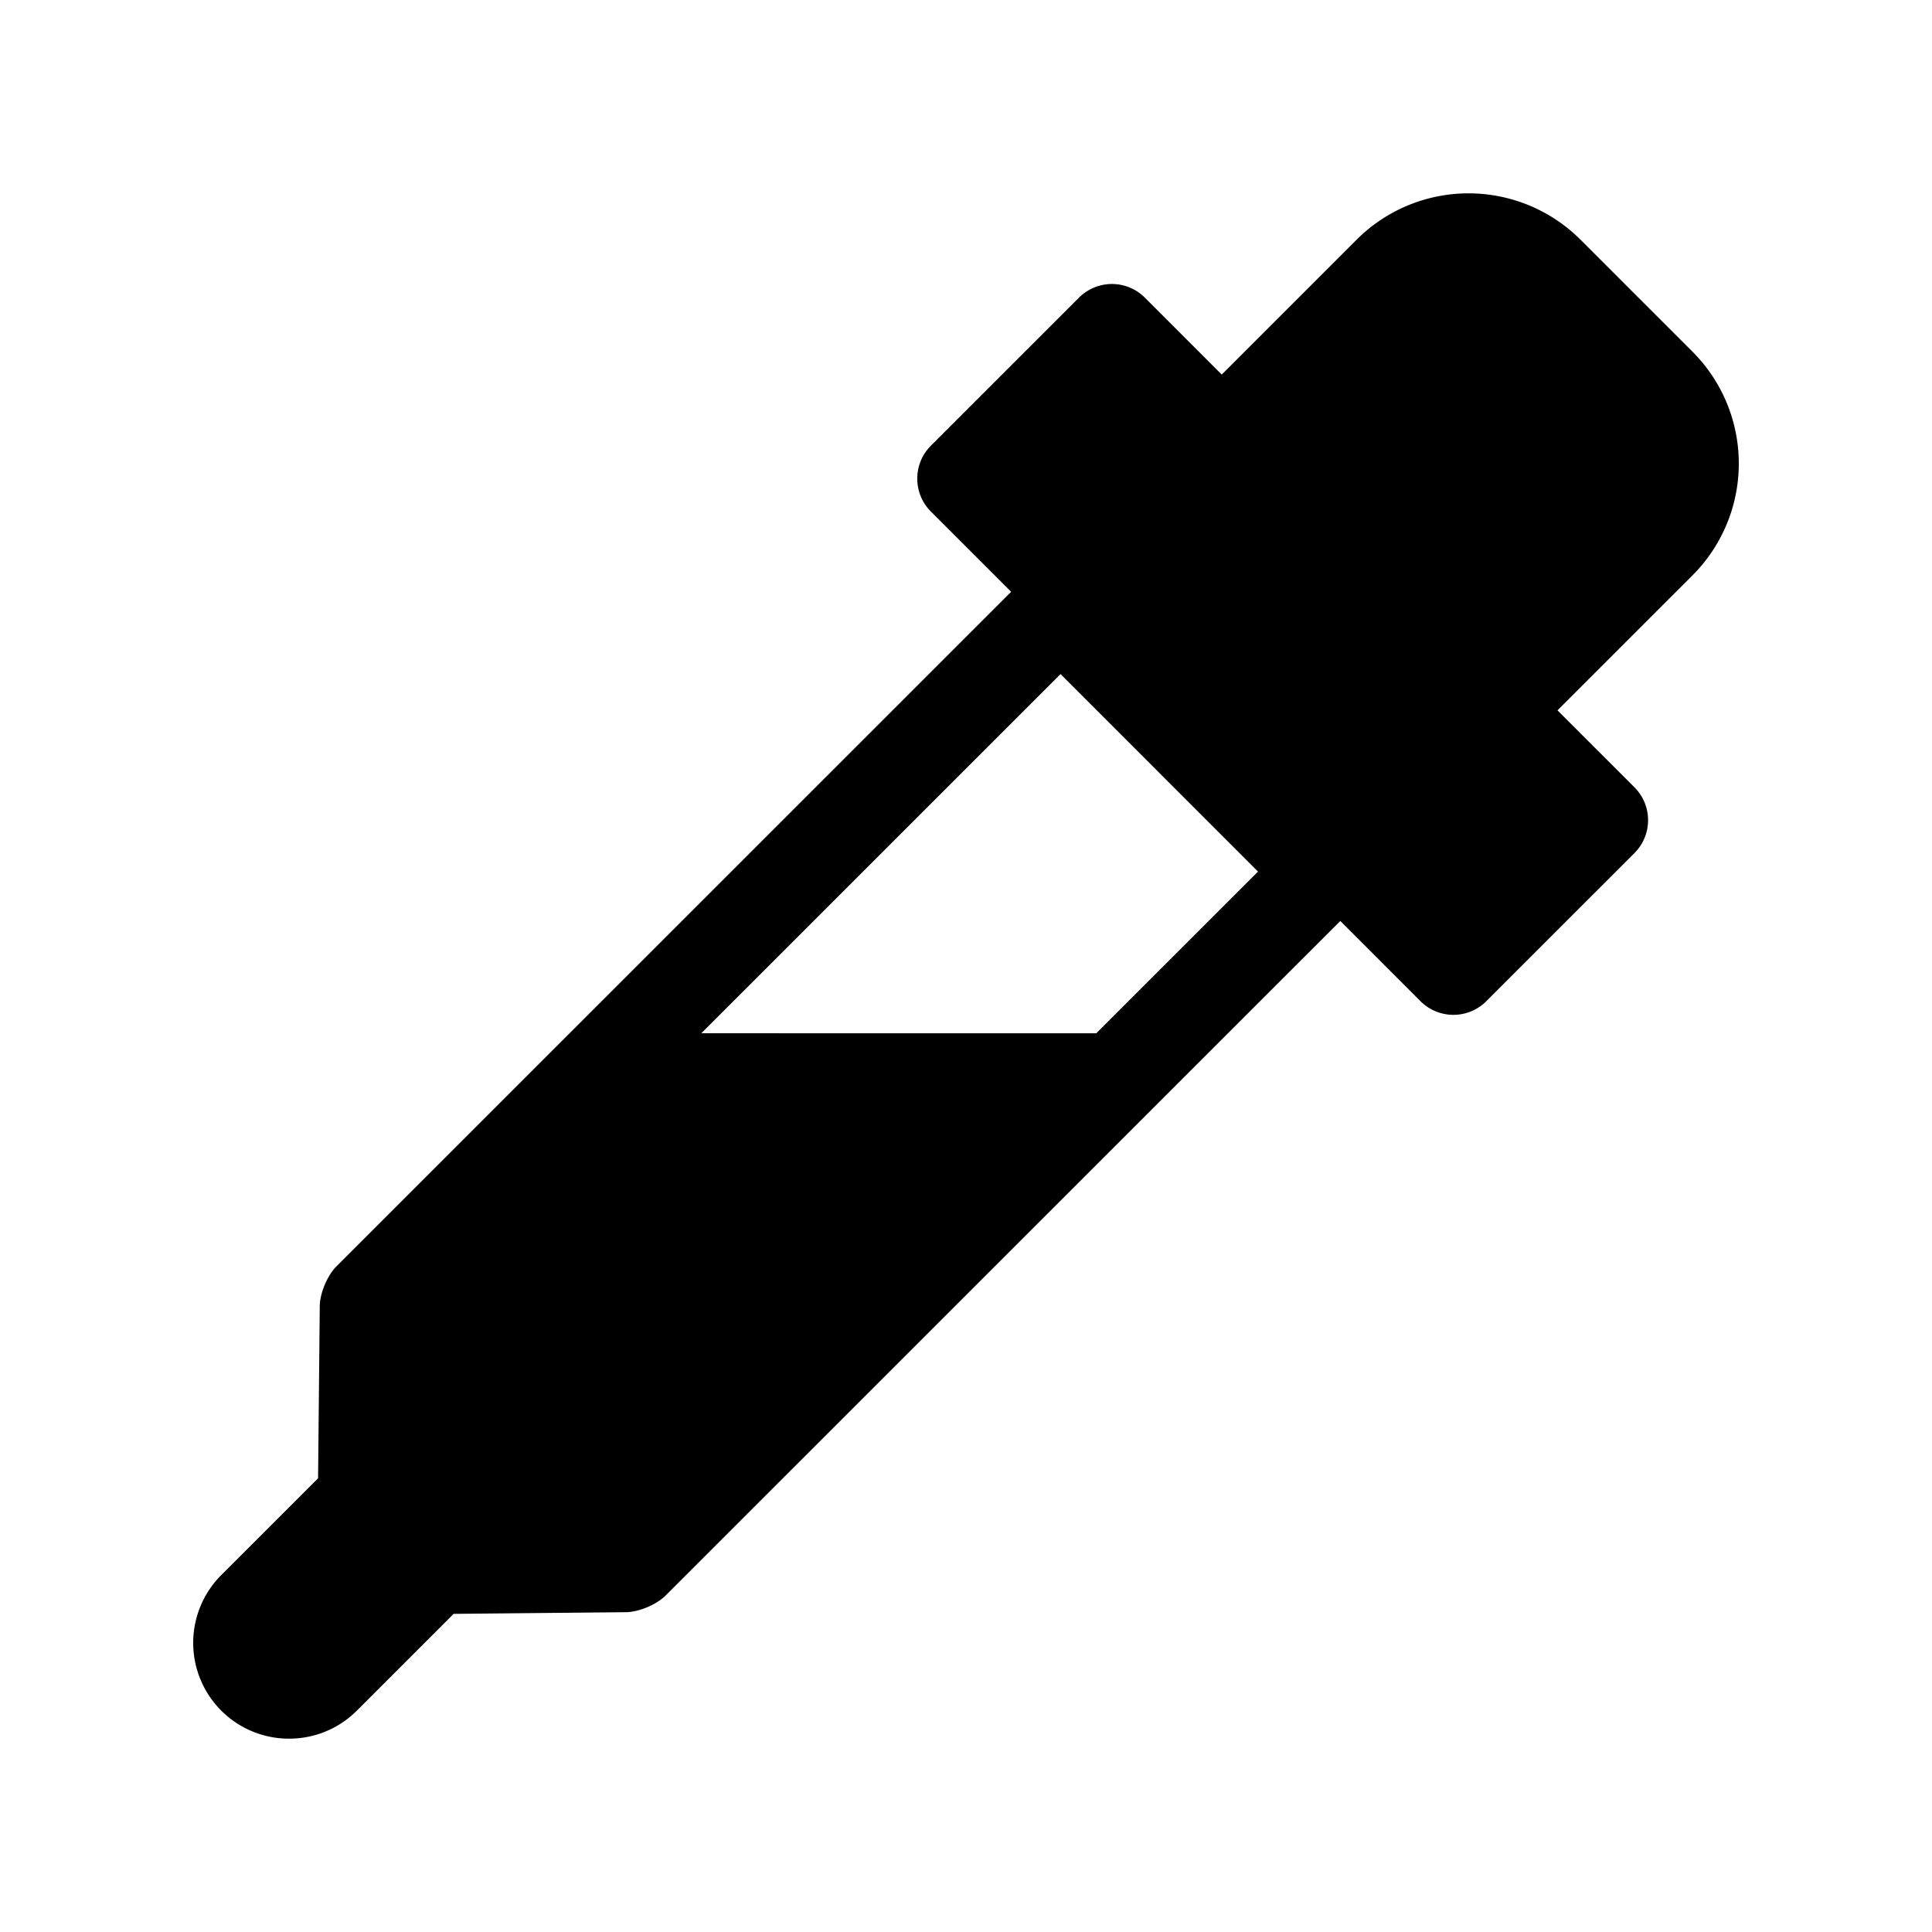 <?xml version='1.0' encoding='utf-8'?>
<svg xmlns:ns0="http://www.w3.org/2000/svg" xmlns="http://www.w3.org/2000/svg" xmlns:xlink="http://www.w3.org/1999/xlink" viewBox="0 0 100 100"><ns0:path d="M87.6 18.2l-5.793-5.793a8.197 8.197 0 0 0-11.588-.002l-6.982 6.982-3.981-3.982a2.41 2.41 0 0 0-3.407 0l-7.666 7.664c-.94.94-.94 2.467-.001 3.408l4.154 4.154-34.922 34.915c-.47.47-.857 1.39-.863 2.056l-.088 8.915-5.011 5.009a4.964 4.964 0 0 0 0 7.016 4.95 4.95 0 0 0 3.51 1.451c1.27 0 2.537-.48 3.507-1.45l5.01-5.01 8.917-.086c.666-.006 1.585-.392 2.056-.863l34.922-34.915 4.151 4.153a2.408 2.408 0 0 0 3.407 0l7.666-7.665a2.41 2.41 0 0 0 0-3.408l-3.983-3.981 6.984-6.983a8.19 8.19 0 0 0 .002-11.585zM56.743 53.483L36.3 53.481l18.594-18.59 10.221 10.222z" />
    </svg>